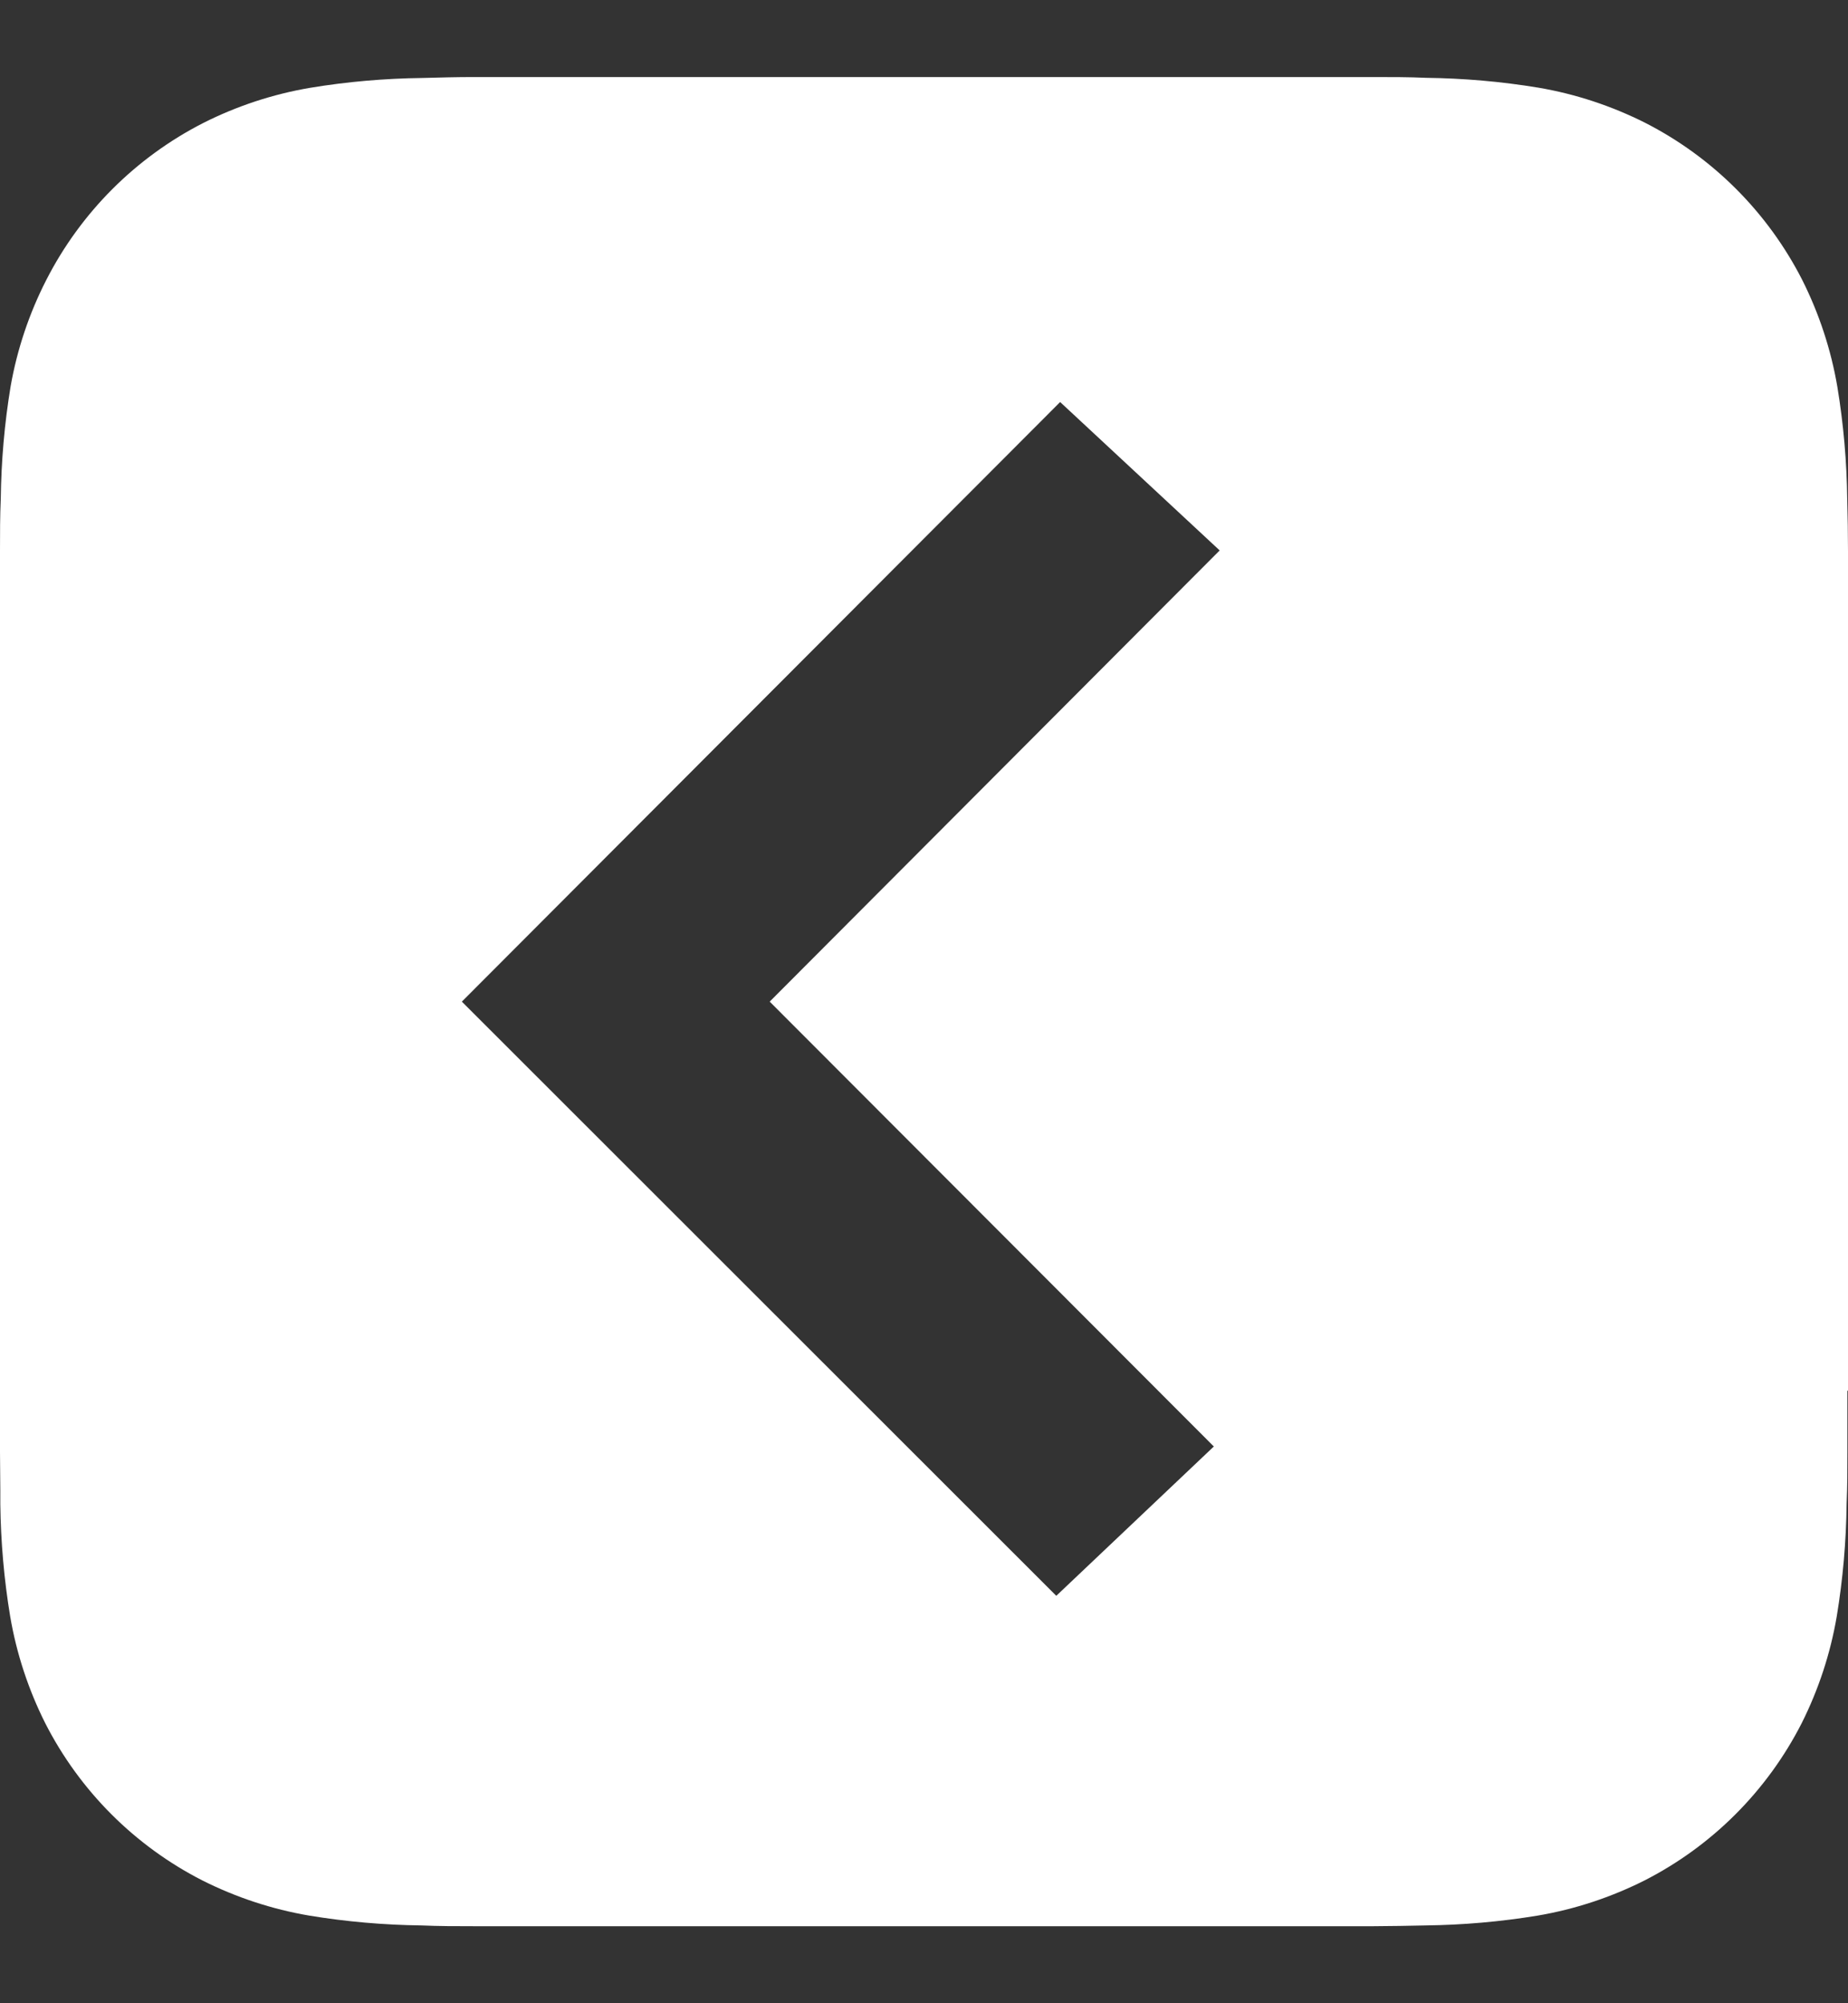 <?xml version="1.0" encoding="UTF-8"?>
<svg width="12px" height="13px" viewBox="0 0 12 13" version="1.1" xmlns="http://www.w3.org/2000/svg" xmlns:xlink="http://www.w3.org/1999/xlink">
    <rect x="0" y="0" width="12" height="13" fill="#333333" stroke="none"/>
    <!-- Generator: Sketch 47.1 (45422) - http://www.bohemiancoding.com/sketch -->
    <title>backArrowDark</title>
    <desc>Created with Sketch.</desc>
    <defs></defs>
    <g id="Page-1" stroke="none" stroke-width="1" fill="none" fill-rule="evenodd">
        <g id="backArrowDark" fill-rule="nonzero" fill="#FFFFFF">
            <path d="M11.996,9.024 L11.996,9.424 C11.996,9.536 11.996,9.647 11.991,9.759 C11.988,10.004 11.967,10.247 11.927,10.489 C11.886,10.73 11.809,10.964 11.699,11.183 C11.475,11.622 11.118,11.979 10.679,12.203 C10.46,12.313 10.227,12.39 9.986,12.431 C9.744,12.471 9.5,12.492 9.256,12.495 C9.144,12.498 9.032,12.499 8.921,12.5 L8.521,12.5 L3.472,12.5 L3.072,12.5 C2.961,12.5 2.849,12.5 2.737,12.495 C2.493,12.492 2.249,12.471 2.007,12.431 C1.766,12.39 1.533,12.313 1.314,12.203 C0.875,11.979 0.518,11.622 0.294,11.183 C0.184,10.964 0.107,10.73 0.066,10.489 C0.026,10.247 0.005,10.004 0.002,9.759 C0.003,9.645 0,9.533 0,9.422 L0,9.022 L0,3.972 L0,3.572 C0,3.46 0,3.349 0.005,3.237 C0.008,2.992 0.029,2.749 0.069,2.507 C0.111,2.268 0.189,2.035 0.3,1.818 C0.524,1.379 0.881,1.022 1.32,0.798 C1.538,0.688 1.772,0.611 2.013,0.57 C2.254,0.53 2.498,0.509 2.743,0.506 C2.853,0.503 2.965,0.5 3.076,0.5 L3.476,0.5 L8.525,0.5 L8.925,0.5 C9.036,0.5 9.148,0.5 9.26,0.505 C9.504,0.508 9.748,0.529 9.99,0.569 C10.231,0.61 10.464,0.687 10.683,0.797 C11.122,1.021 11.479,1.378 11.703,1.817 C11.813,2.036 11.89,2.27 11.931,2.511 C11.971,2.753 11.992,2.996 11.995,3.241 C11.998,3.352 12,3.464 12,3.576 L12,3.976 L12,9.026 L11.996,9.024 Z M6.884,2.609 L2.999,6.5 L6.859,10.356 L7.882,9.387 L4.998,6.5 L7.92,3.572 L6.884,2.609 Z" id="backArrow"></path>
        </g>
    </g>
</svg>